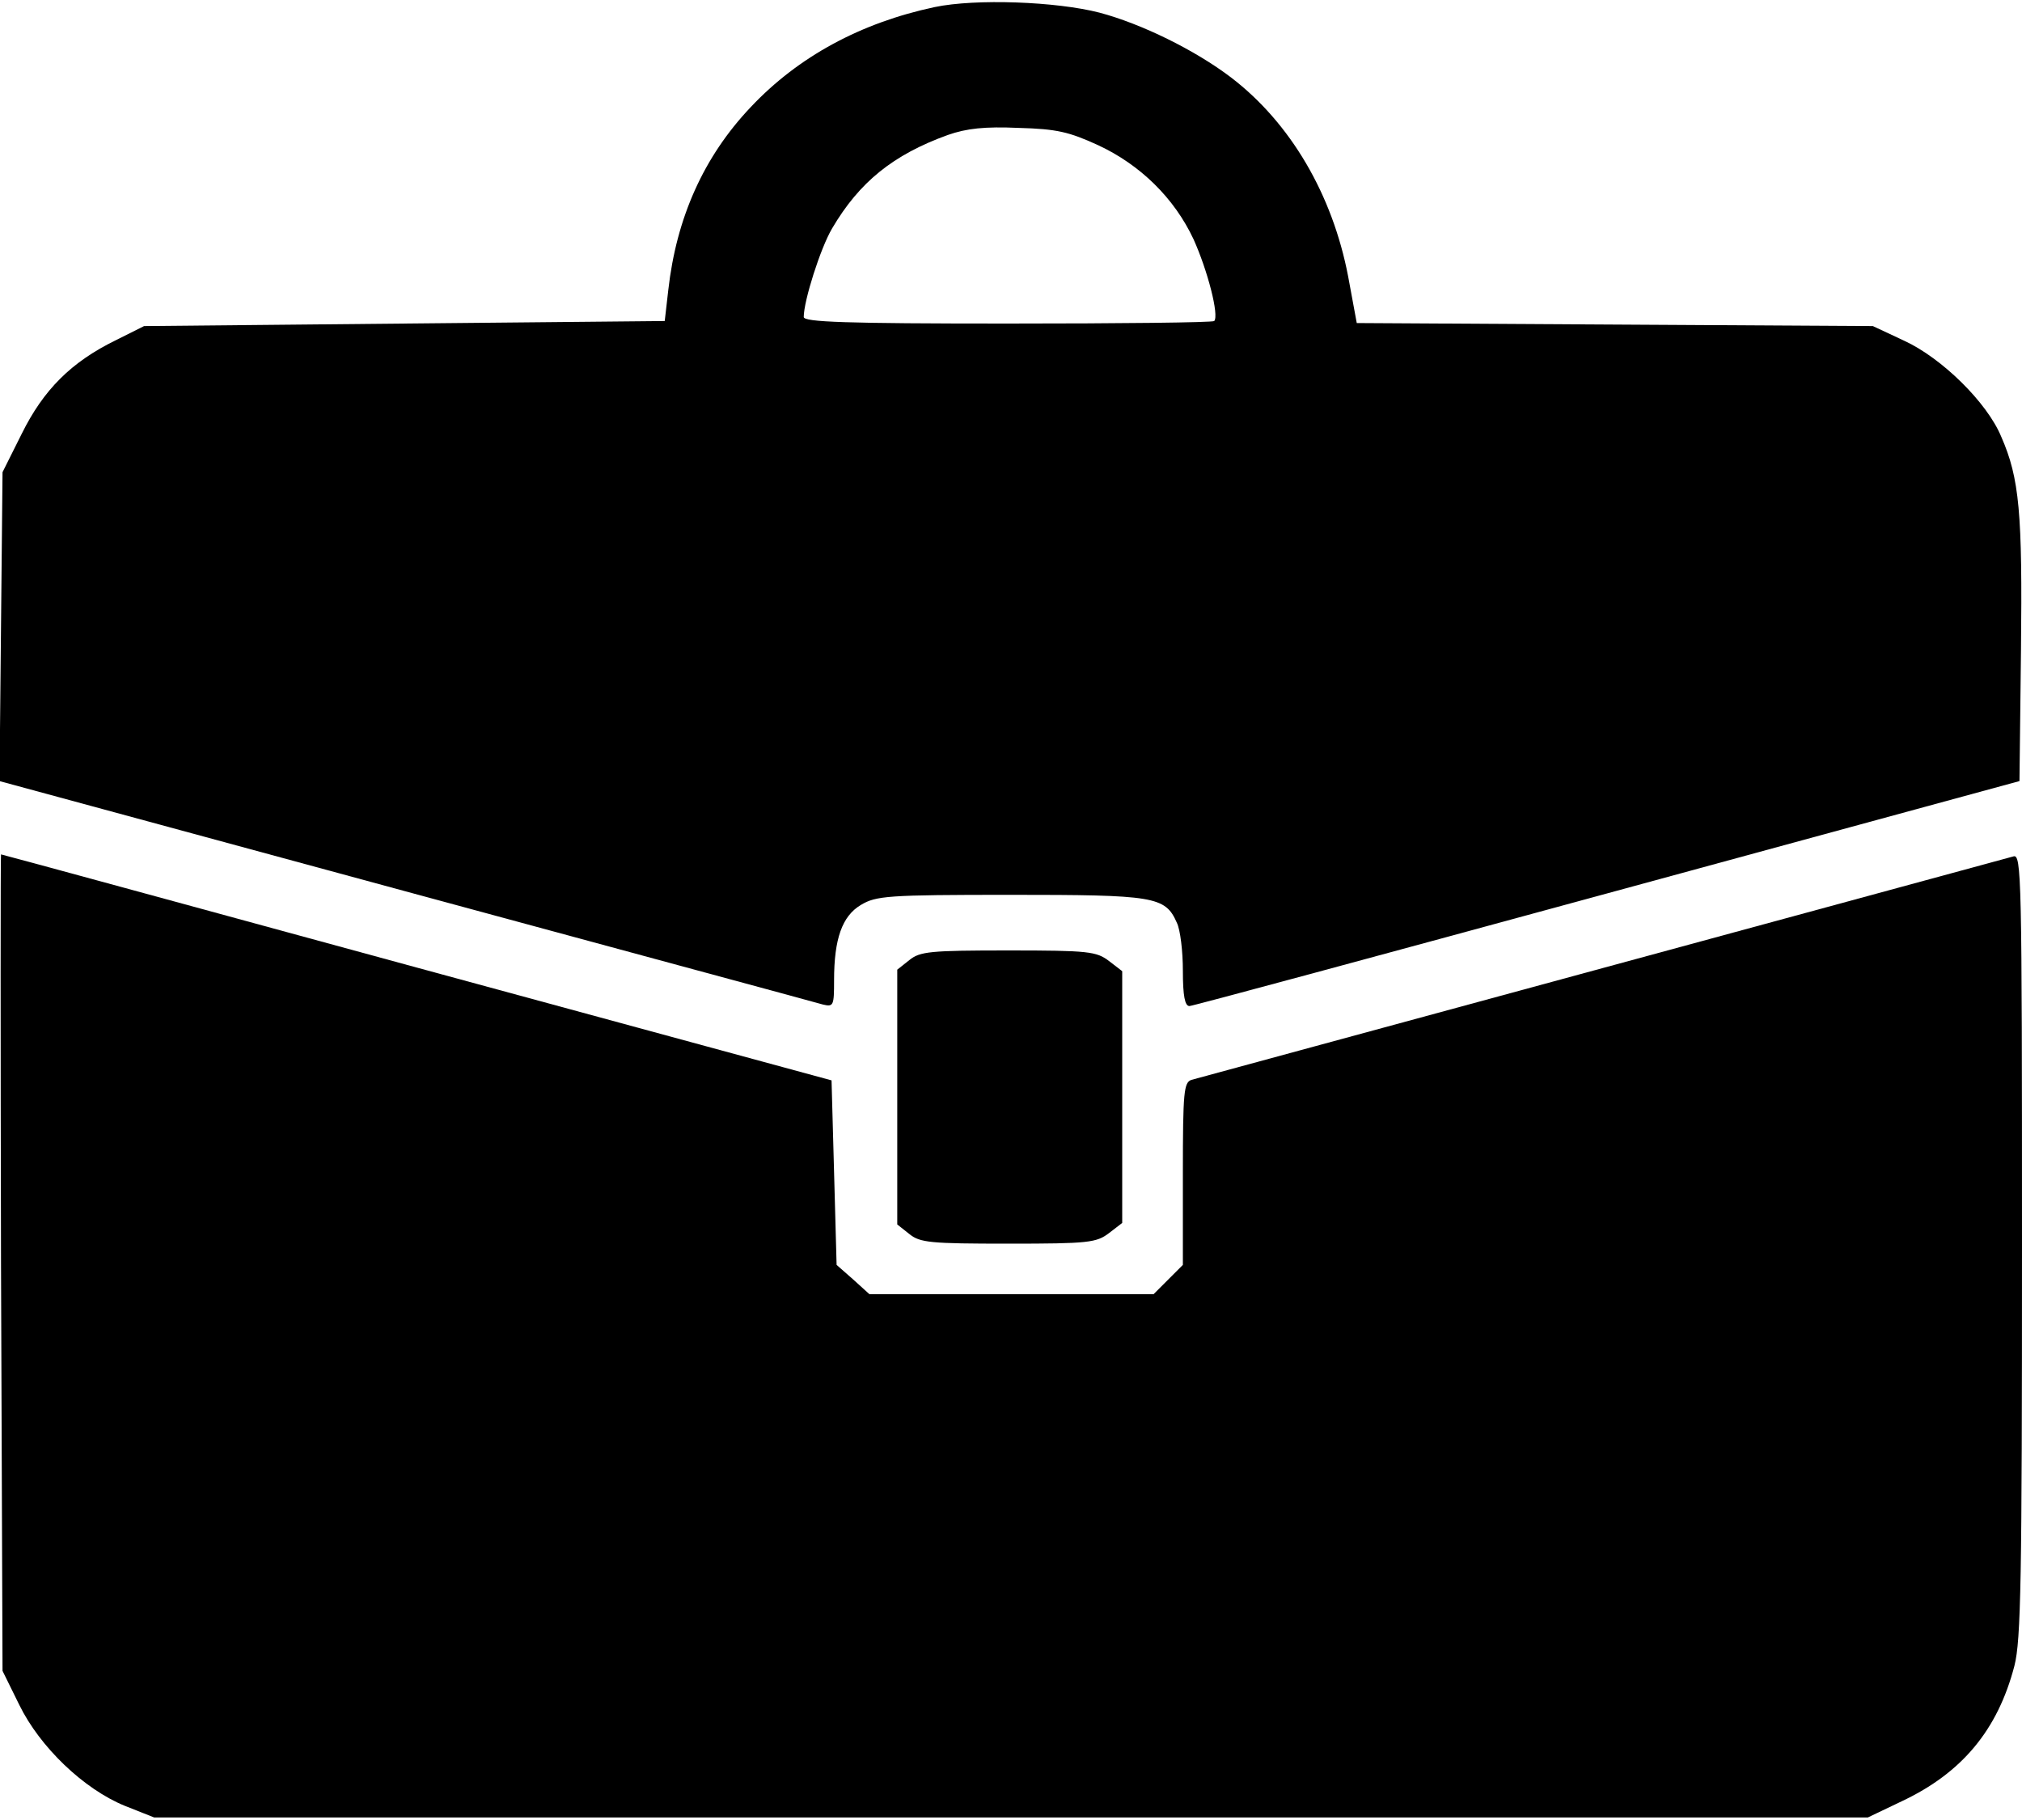 <?xml version="1.0" standalone="no"?>
<!DOCTYPE svg PUBLIC "-//W3C//DTD SVG 20010904//EN"
 "http://www.w3.org/TR/2001/REC-SVG-20010904/DTD/svg10.dtd">
<svg version="1.0" xmlns="http://www.w3.org/2000/svg"
 width="400pt" height="360pt" viewBox="0 0 400 360"
 preserveAspectRatio="xMidYMid meet">

<g transform="translate(0,360) scale(0.1,-0.1)"
fill="#000000" stroke="none">
<path d="M1849 3586 c-146 -31 -270 -98 -364 -198 -93 -98 -147 -219 -163
-362 l-7 -61 -515 -5 -515 -5 -56 -28 c-88 -43 -143 -98 -186 -185 l-38 -76
-3 -305 -3 -306 803 -218 c442 -120 813 -220 826 -224 21 -5 22 -2 22 48 0 82
16 127 53 149 30 18 52 20 295 20 286 0 307 -3 330 -55 7 -14 12 -57 12 -95 0
-50 4 -70 13 -70 6 0 379 101 827 223 l815 222 3 260 c3 270 -3 339 -39 421
-28 68 -118 156 -192 190 l-62 29 -510 3 -511 3 -17 92 c-31 162 -114 304
-232 394 -71 54 -177 106 -260 128 -85 22 -245 28 -326 11z m323 -273 c84 -39
151 -105 189 -186 28 -62 51 -151 41 -162 -3 -3 -187 -5 -409 -5 -322 0 -403
3 -403 13 0 32 33 136 56 175 54 92 121 146 229 185 37 13 73 17 140 14 76 -2
100 -8 157 -34z"/>
<path d="M2 1102 l3 -807 33 -67 c41 -84 128 -167 209 -200 l58 -23 1695 0
1695 0 67 32 c119 56 190 141 223 268 13 51 15 170 15 833 0 732 -1 773 -17
768 -10 -3 -376 -102 -813 -221 -437 -119 -803 -218 -813 -221 -15 -5 -17 -23
-17 -185 l0 -181 -29 -29 -29 -29 -281 0 -281 0 -32 29 -33 29 -5 183 -5 182
-820 223 c-451 123 -821 224 -823 224 -1 0 -1 -363 0 -808z"/>
<path d="M1799 1701 l-24 -19 0 -252 0 -252 24 -19 c21 -17 41 -19 196 -19
159 0 174 2 199 21 l26 20 0 249 0 249 -26 20 c-25 19 -40 21 -199 21 -155 0
-175 -2 -196 -19z"/>
</g>
</svg>

